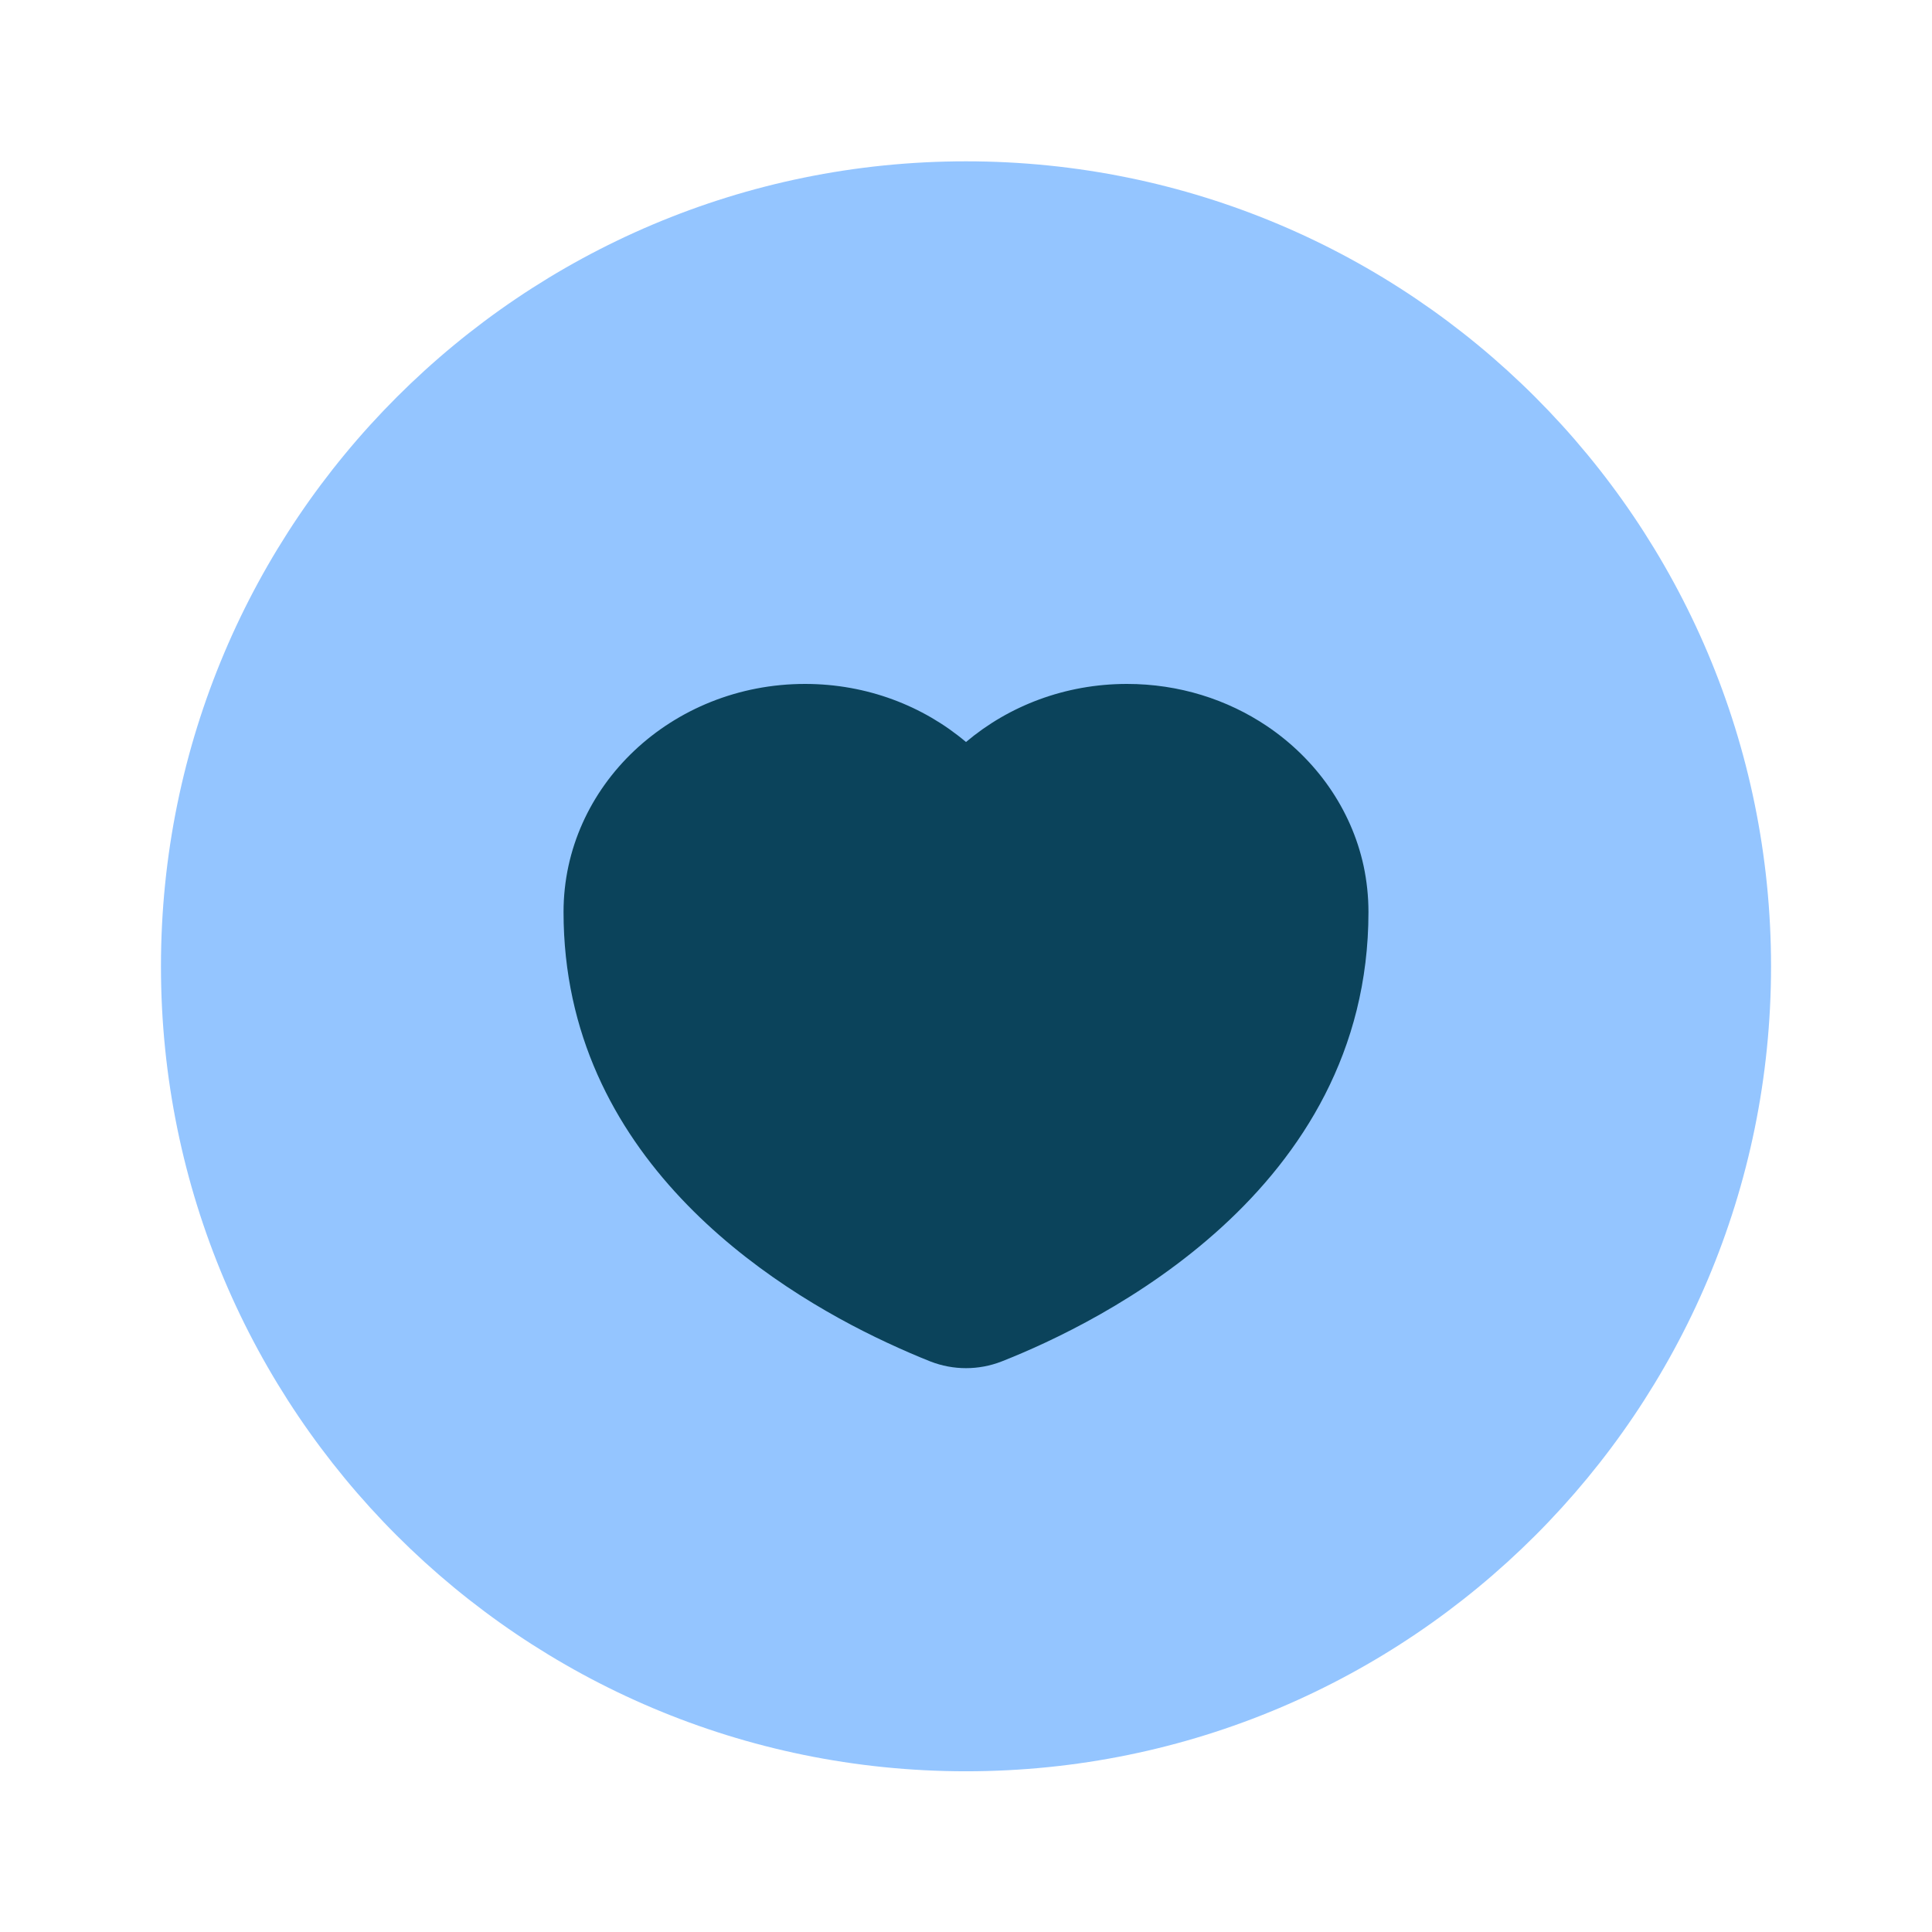 <svg width="16" height="16" viewBox="0 0 16 16" fill="none" xmlns="http://www.w3.org/2000/svg">
<g id="User Interface / Liked">
<path id="Shape" d="M8 1.336C4.318 1.336 1.333 4.321 1.333 8.003C1.333 11.684 4.318 14.669 8 14.669C11.682 14.669 14.667 11.684 14.667 8.003C14.667 4.321 11.682 1.336 8 1.336Z" fill="#94C5FF"/>
<path id="Shape_2" d="M11.293 7.172C11.319 7.295 11.333 7.422 11.333 7.553C11.333 9.866 9.11 10.954 8.295 11.275C8.105 11.349 7.895 11.349 7.705 11.275C7.604 11.235 7.48 11.182 7.341 11.117C6.369 10.663 4.667 9.577 4.667 7.553C4.667 6.51 5.562 5.664 6.667 5.664C7.179 5.664 7.646 5.846 8 6.145C8.354 5.846 8.821 5.664 9.333 5.664C9.765 5.664 10.165 5.793 10.492 6.013C10.896 6.285 11.19 6.696 11.293 7.172Z" fill="#0B435B"/>
</g>
</svg>
